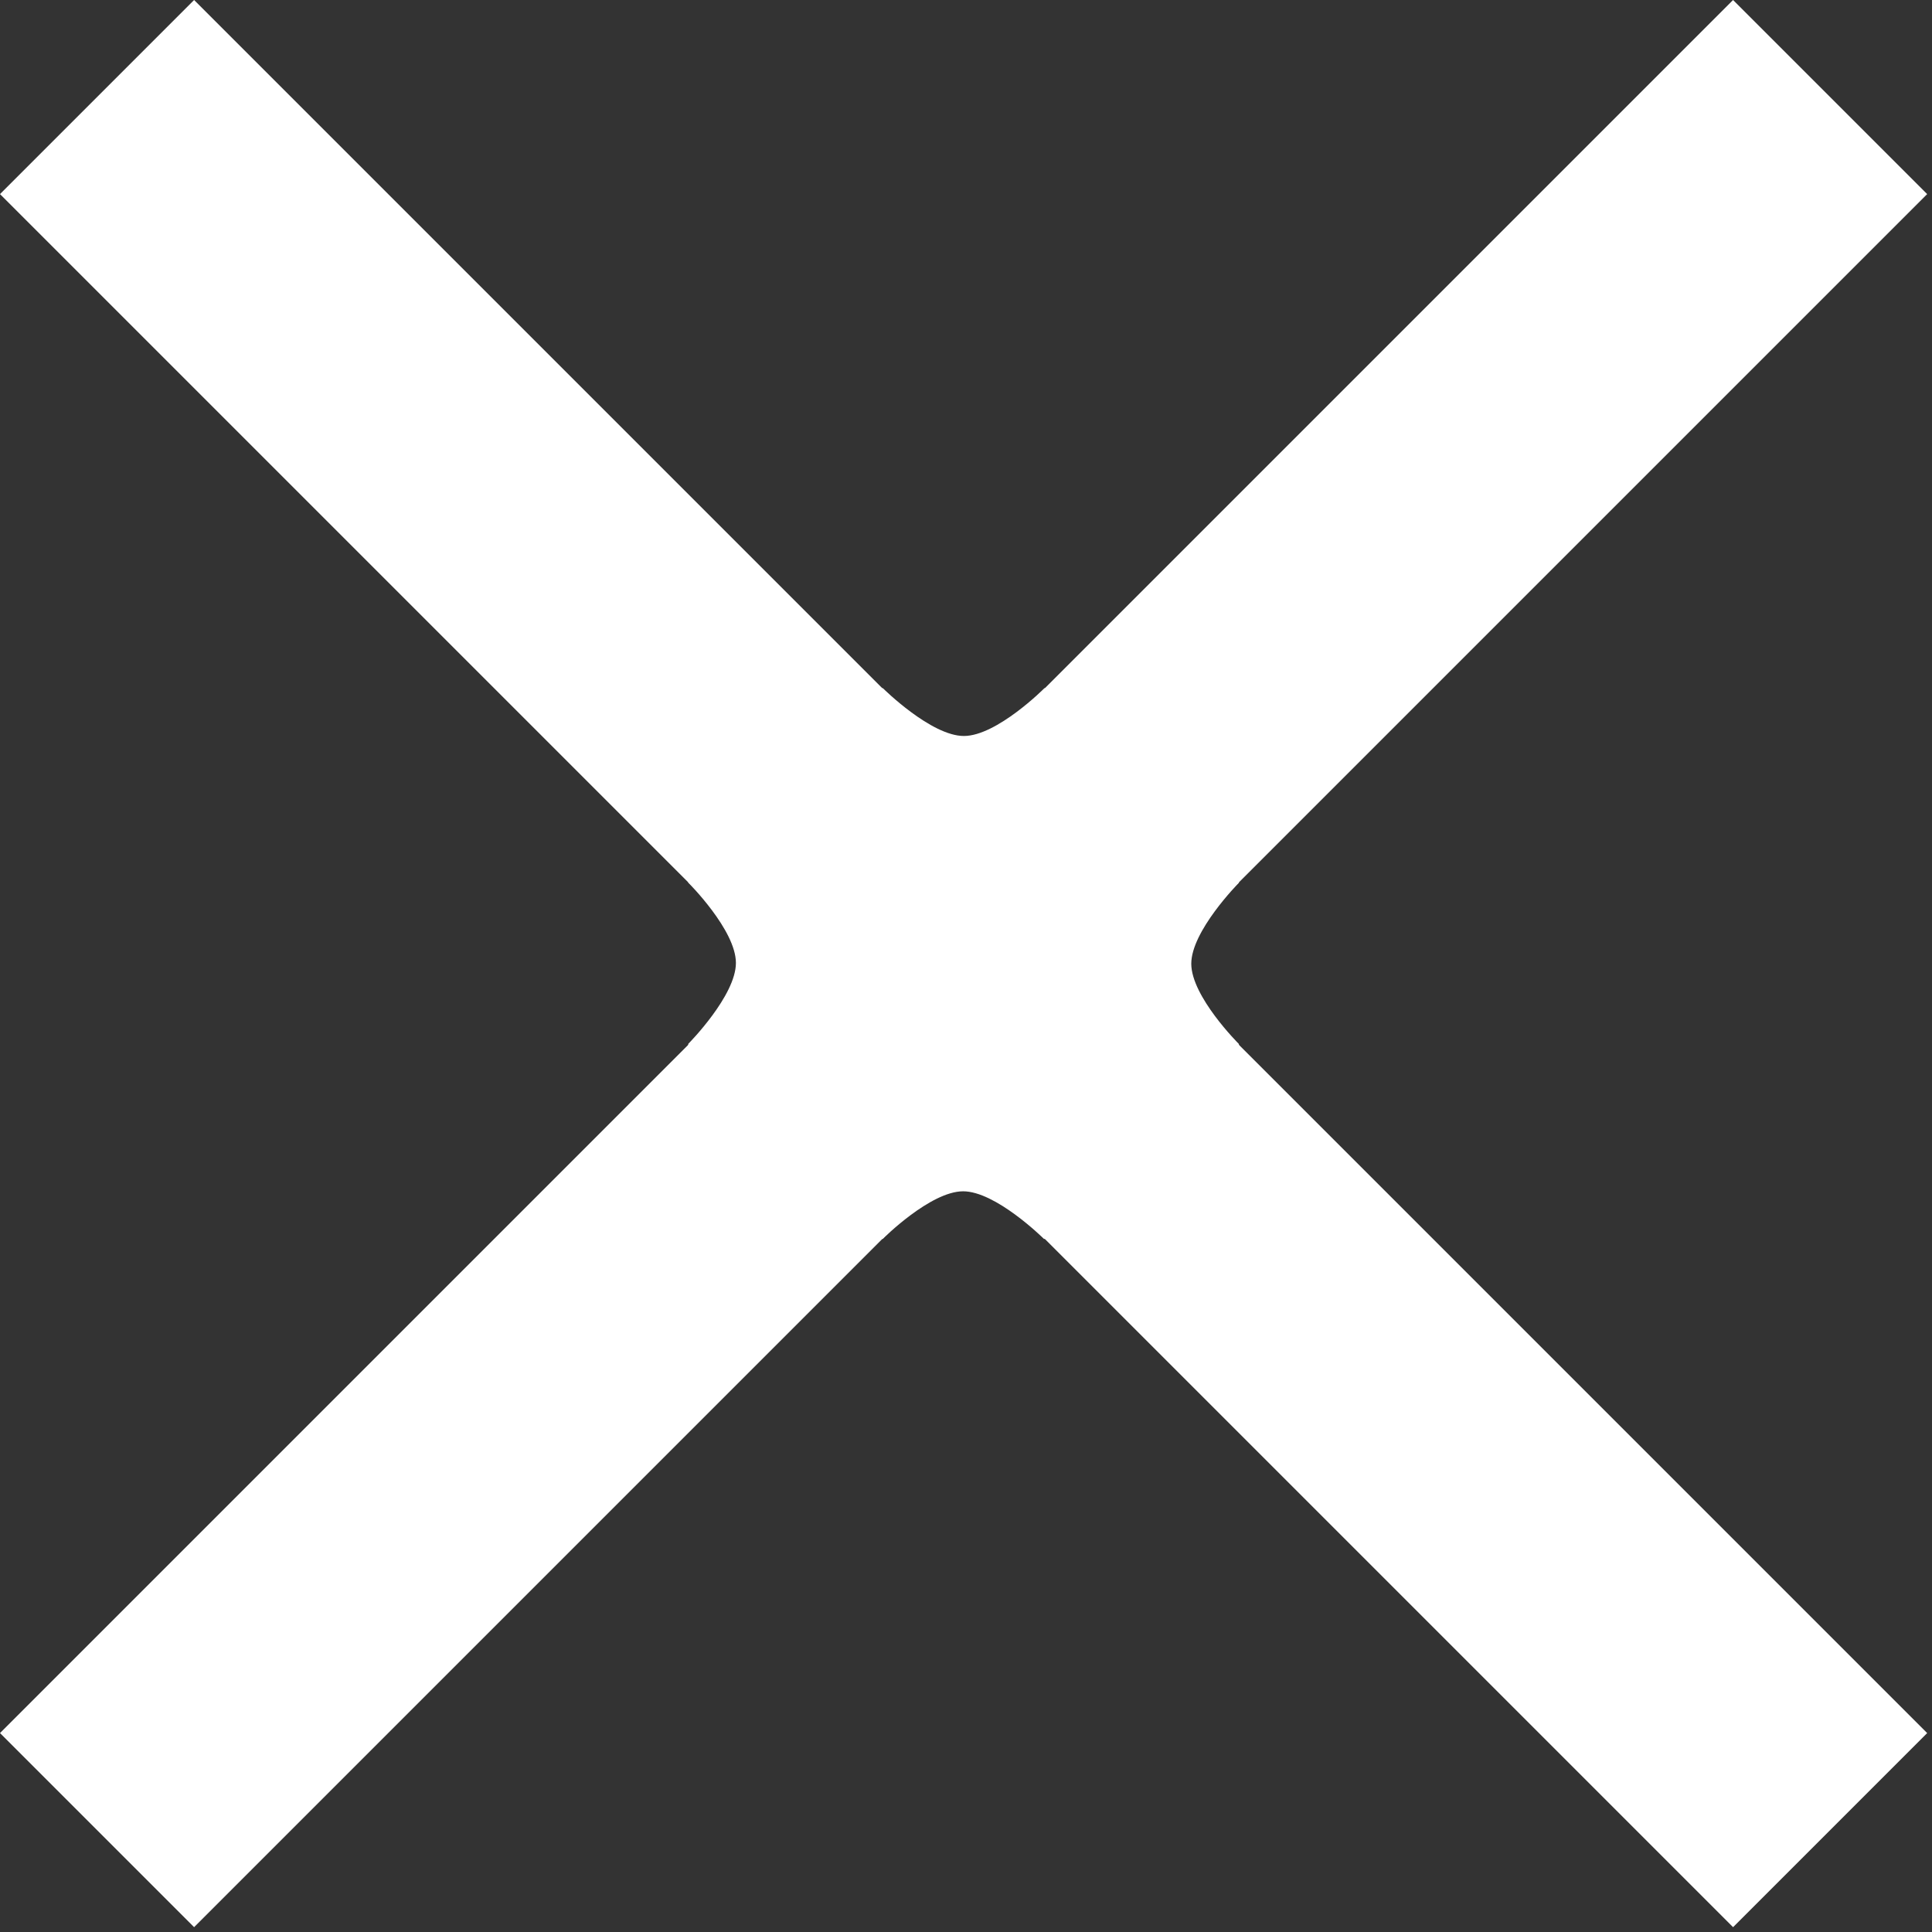 <?xml version="1.0" encoding="UTF-8" standalone="no"?>
<svg
   height="24"
   viewBox="0 0 24 24"
   width="24"
   fill="#ffffff"
   version="1.1"
   id="svg970"
   sodipodi:docname="Close.svg"
   inkscape:version="1.1.1 (3bf5ae0d25, 2021-09-20)"
   xmlns:inkscape="http://www.inkscape.org/namespaces/inkscape"
   xmlns:sodipodi="http://sodipodi.sourceforge.net/DTD/sodipodi-0.dtd"
   xmlns="http://www.w3.org/2000/svg"
   xmlns:svg="http://www.w3.org/2000/svg">
  <rect x="0" y="0" width="24" height="24" fill="#333333" stroke="none"/>
  <defs
     id="defs974" />
  <sodipodi:namedview
     id="namedview972"
     pagecolor="#505050"
     bordercolor="#eeeeee"
     borderopacity="1"
     inkscape:pageshadow="0"
     inkscape:pageopacity="0"
     inkscape:pagecheckerboard="0"
     showgrid="false"
     inkscape:zoom="21.114537"
     inkscape:cx="10.561444"
     inkscape:cy="10.91665"
     inkscape:window-width="1920"
     inkscape:window-height="1005"
     inkscape:window-x="-9"
     inkscape:window-y="-9"
     inkscape:window-maximized="1"
     inkscape:current-layer="svg970"
     showguides="true"
     inkscape:guide-bbox="true" />
  <g
     id="g4591"
     transform="scale(0.114)">
    <path
       id="rect1296"
       style="fill:#ffffff;fill-opacity:1;fill-rule:evenodd;stroke-width:0;stroke-linecap:round;stroke-linejoin:round;paint-order:stroke fill markers"
       d="m 75,75 v 21.18 c 0.018,0.018 5.188,5.167 5.191,8.746 0.003,3.563 -5.129,8.759 -5.191,8.822 V 135 h 21.197 c 0.022,-0.022 5.176,-5.186 8.754,-5.186 3.518,1.8e-4 8.614,4.998 8.805,5.186 H 135 v -21.238 c -0.044,-0.044 -5.186,-5.174 -5.189,-8.744 -0.003,-3.543 5.07,-8.701 5.189,-8.822 V 75 h -21.219 l -0.012,0.01 h 0.021 c 0,0 -5.173,5.189 -8.758,5.189 -3.563,0 -8.755,-5.137 -8.818,-5.199 z" />
    <path
       d="M 210,21.15 188.85,-1.5e-6 105,83.85 21.15,-1.5e-6 0,21.15 83.85,105 0,188.85 21.15,210 105,126.15 188.85,210 210,188.85 126.15,105 Z"
       id="path968"
       style="stroke-width:15" />
  </g>
</svg>
